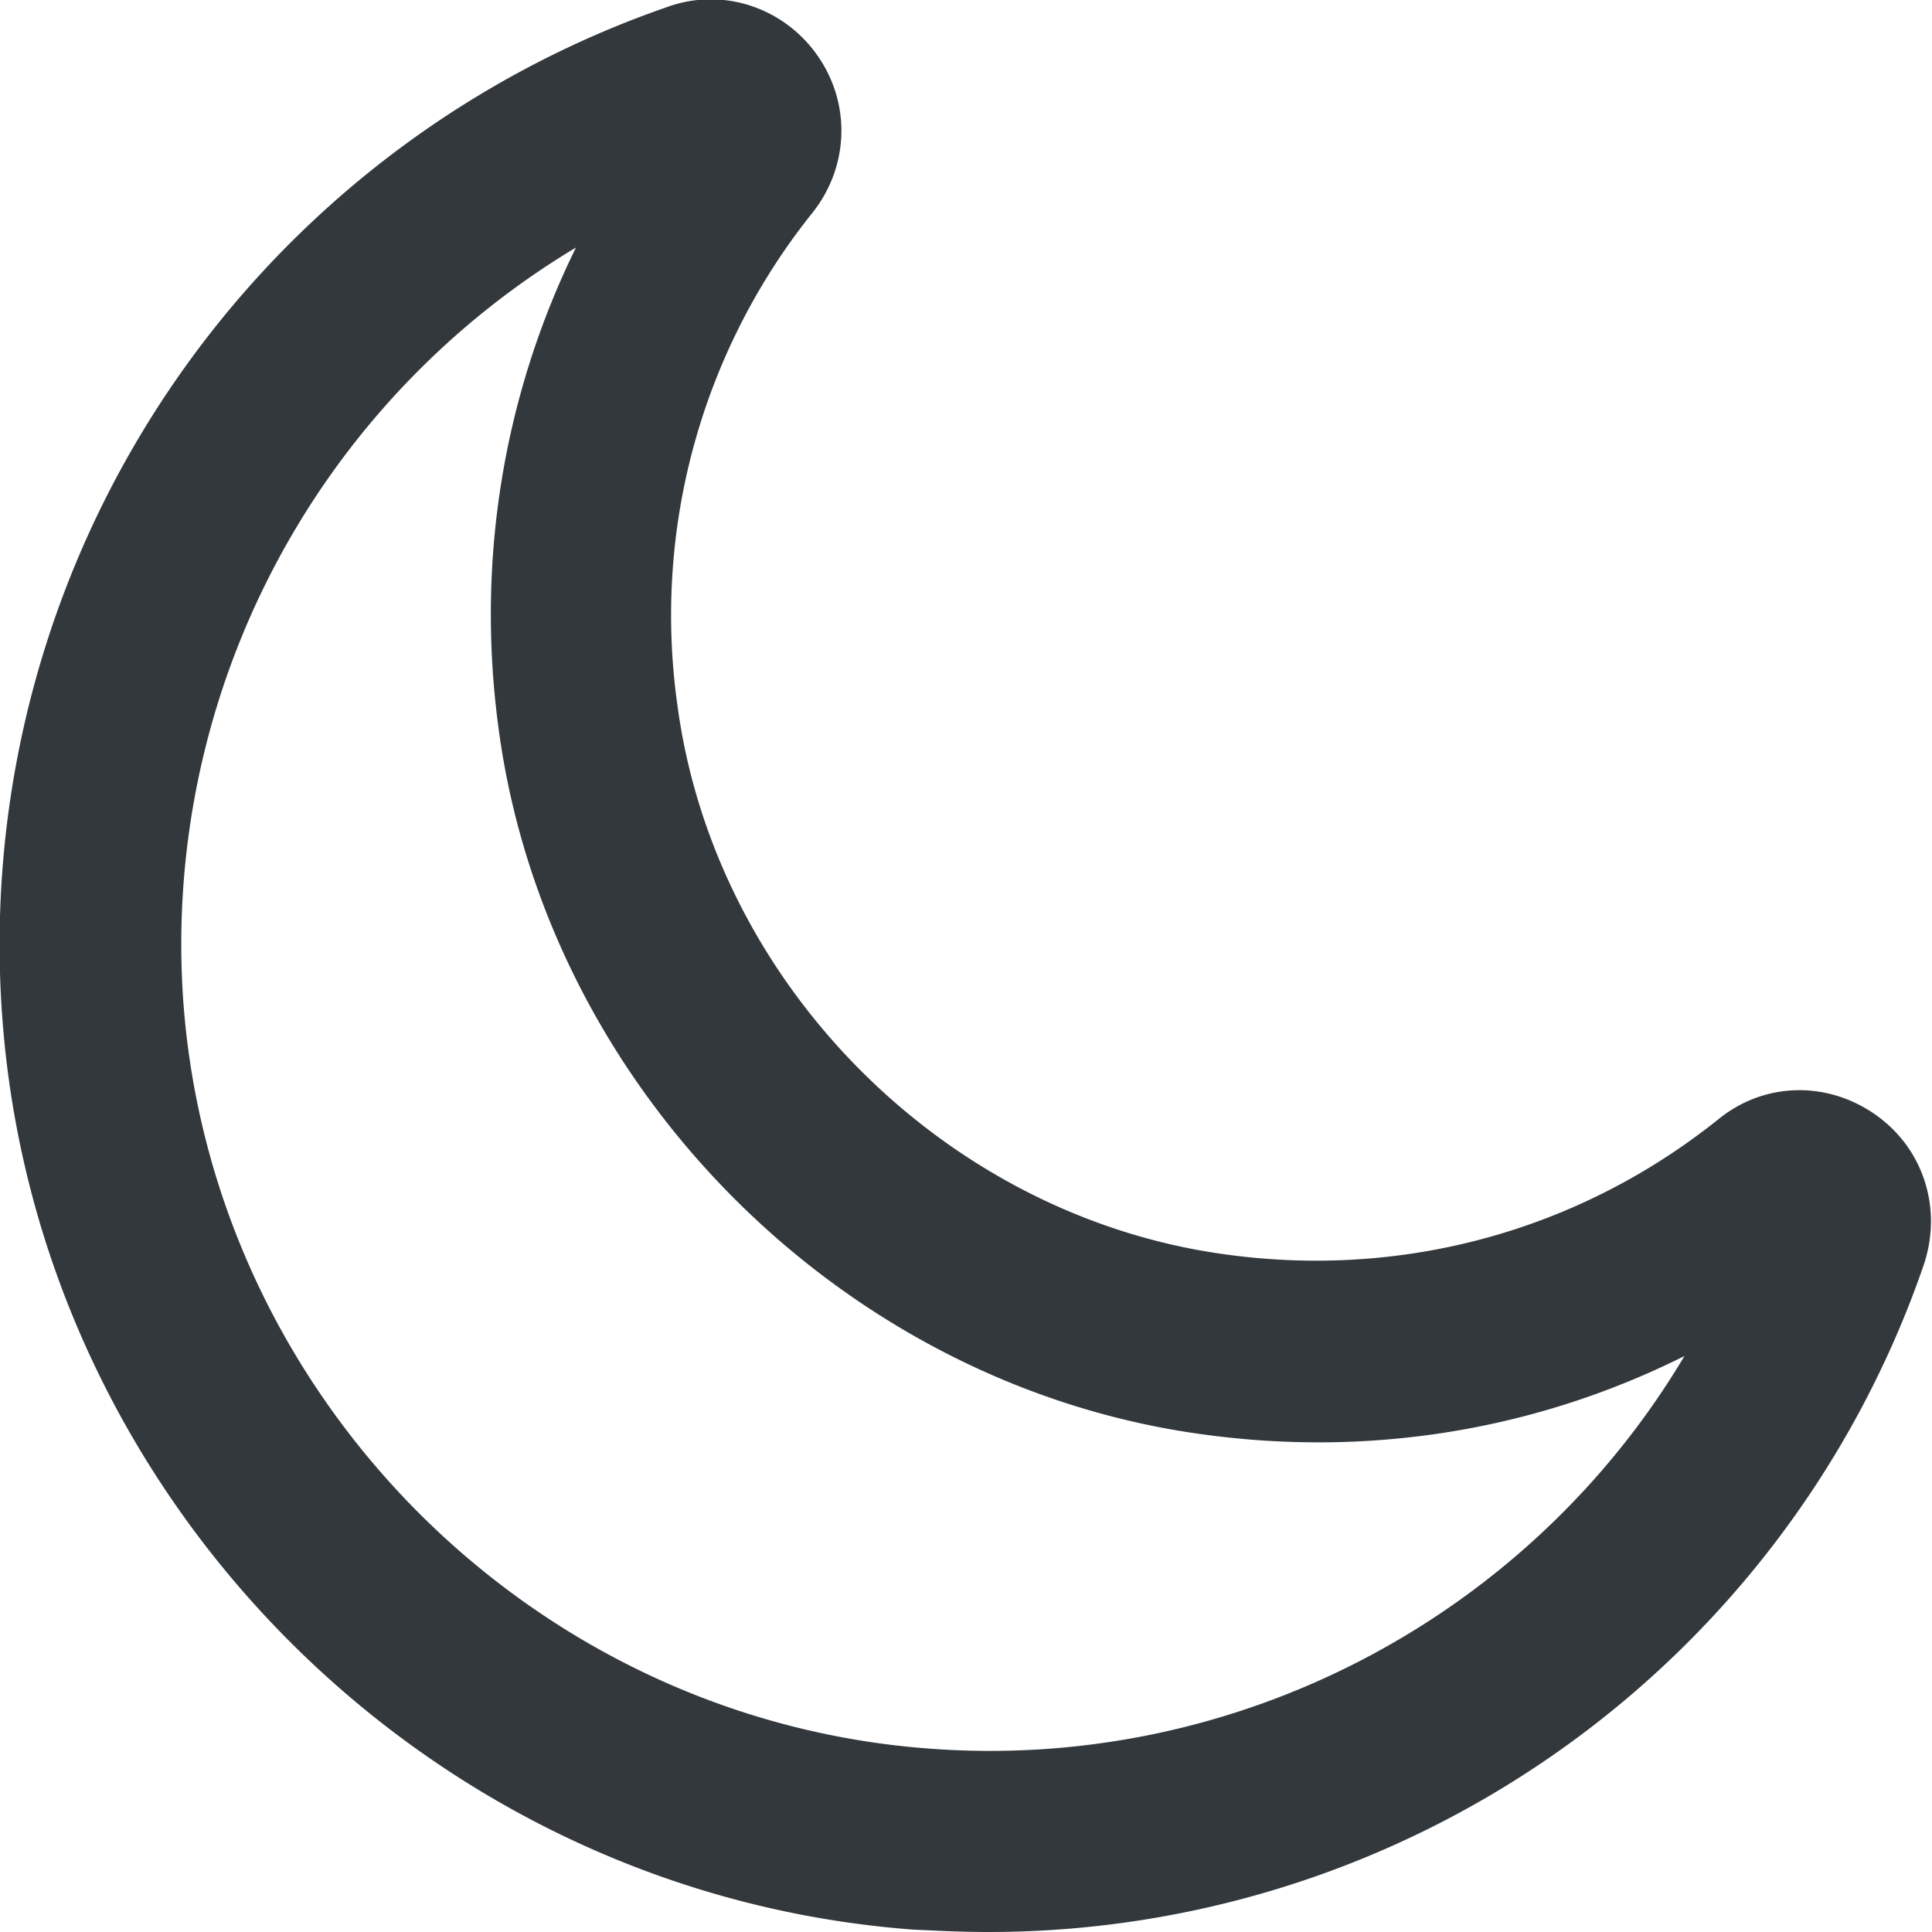 <svg xmlns="http://www.w3.org/2000/svg" viewBox="0 0 16 16" style="enable-background:new 0 0 16 16" xml:space="preserve"><style>.st0{display:none}</style><path d="M8.18 16c-.21 0-.41-.01-.62-.02-4-.3-7.24-3.54-7.54-7.54A8.216 8.216 0 0 1 5.52.06c.46-.17.97 0 1.25.4s.26.92-.04 1.3a5.33 5.33 0 0 0-1.12 4.08c.31 2.32 2.23 4.24 4.55 4.55 1.47.2 2.92-.2 4.07-1.12.38-.31.9-.32 1.3-.04s.56.78.4 1.25A8.191 8.191 0 0 1 8.18 16zM4.77 2.05a6.725 6.725 0 0 0-3.25 6.27c.25 3.26 2.89 5.91 6.16 6.16 2.57.2 4.99-1.1 6.27-3.25-1.22.61-2.59.84-3.98.65-2.98-.4-5.44-2.86-5.84-5.84-.19-1.39.04-2.77.64-3.99zm10.4 8.39z" style="fill:#33383d" id="Genesys"/></svg>